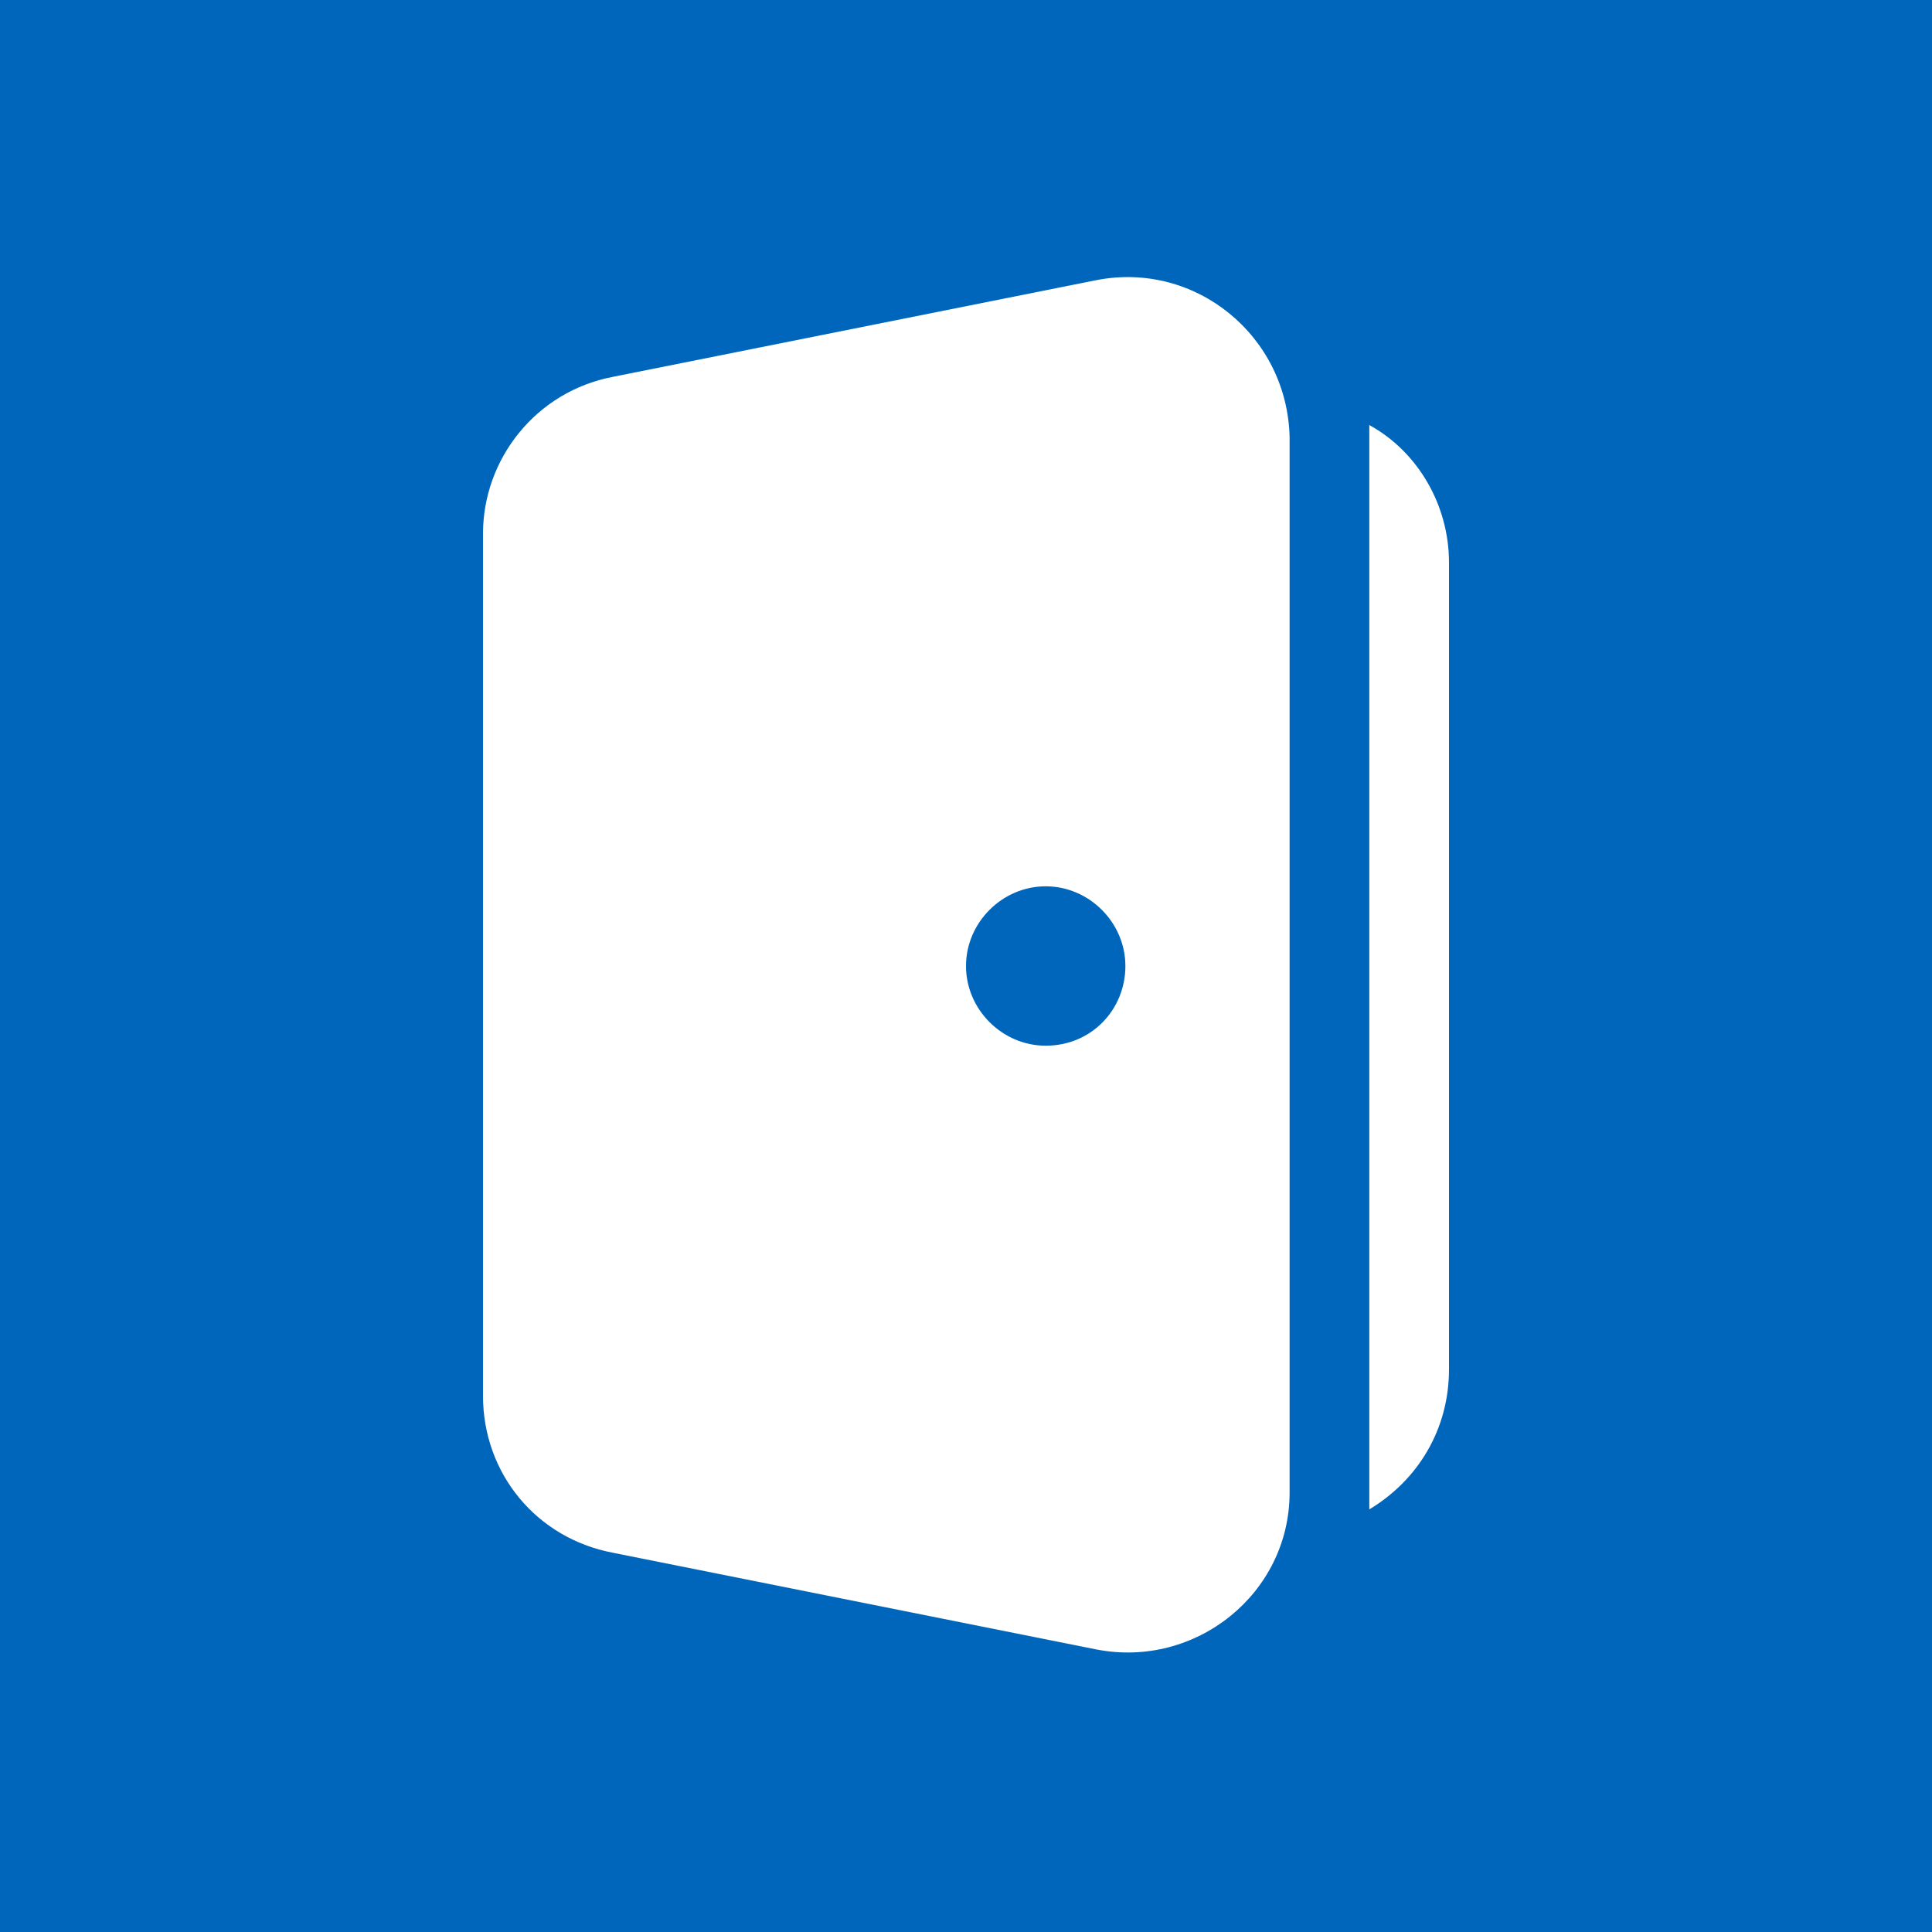 <?xml version="1.0" encoding="utf-8"?>
<svg version="1.2" baseProfile="tiny-ps" xmlns="http://www.w3.org/2000/svg" xmlns:xlink="http://www.w3.org/1999/xlink"
	 viewBox="0 0 80 80" xml:space="preserve">
<title>Cyberpuerta</title>
<rect fill="#0066BB" width="80" height="80"/>
<path fill="#FFFFFF" d="M56.7,17.6v44.9c2-1.2,3.3-3.3,3.3-5.8V23.3C60,20.9,58.7,18.7,56.7,17.6z"/>
<path fill="#FFFFFF" d="M45.4,11.6l-20,4C22.2,16.2,20,19,20,22.1v35.7c0,3.2,2.2,5.9,5.4,6.5l20,4c4.1,0.8,8-2.3,8-6.5V18.1
	C53.3,13.9,49.5,10.8,45.4,11.6z M43.3,43.3c-1.8,0-3.3-1.5-3.3-3.3s1.5-3.3,3.3-3.3s3.3,1.5,3.3,3.3S45.2,43.3,43.3,43.3z"/>
</svg>
